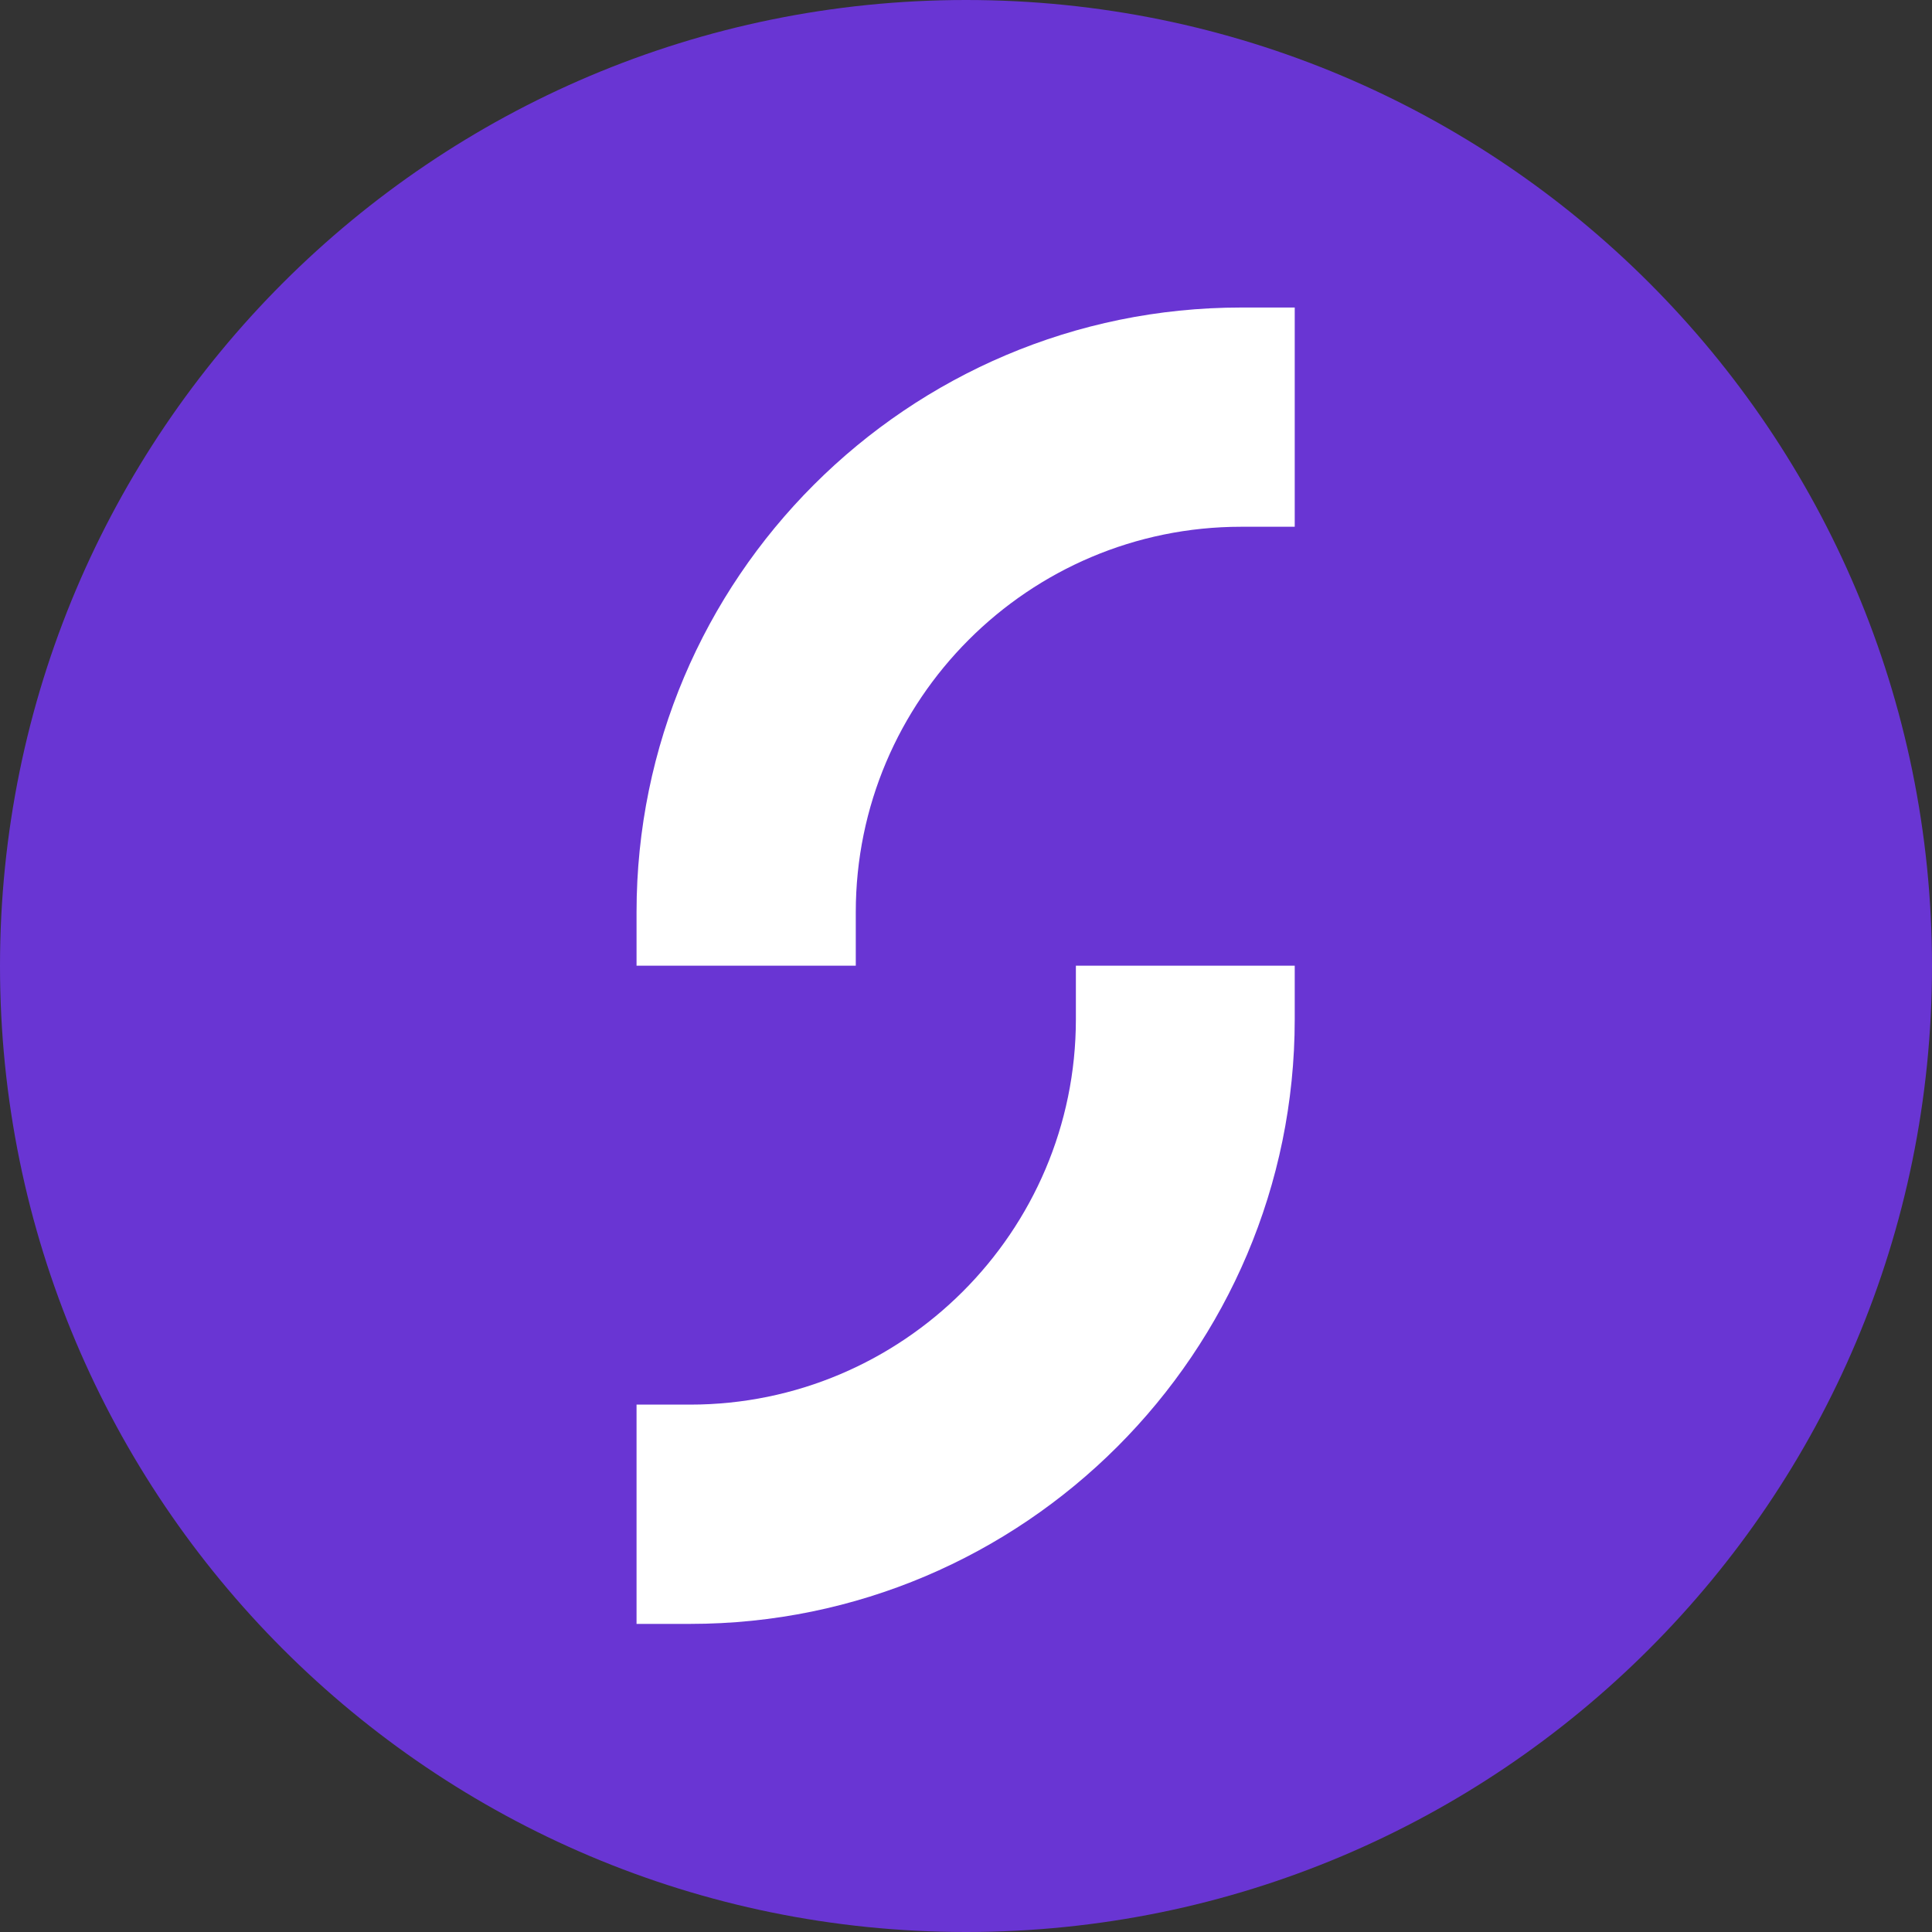 <svg width="40" height="40" viewBox="0 0 40 40" fill="none" xmlns="http://www.w3.org/2000/svg">
<rect x="0" y="0" width="40" height="40" fill="#333333" stroke="none"/>
<g id="starling-bank-logo -04 1" clip-path="url(#clip0_675_2001)">
<g id="Group">
<path id="Vector" fill-rule="evenodd" clip-rule="evenodd" d="M40 20C40 31.051 31.043 40 20 40C8.949 40 0 31.043 0 20C0 8.957 8.949 -0 20 -0C31.052 -0 40 8.948 40 20Z" fill="#6935D3"/>
<g id="Group_2">
<path id="Vector_2" fill-rule="evenodd" clip-rule="evenodd" d="M13.179 19.994V18.885C13.179 11.982 18.794 6.367 25.697 6.367H26.806V10.906H25.697C21.296 10.906 17.718 14.484 17.718 18.885V19.994H13.179Z" fill="white"/>
<path id="Vector_3" fill-rule="evenodd" clip-rule="evenodd" d="M26.806 19.994V21.102C26.806 28.005 21.191 33.621 14.288 33.621H13.179V29.081H14.288C18.689 29.081 22.275 25.503 22.275 21.102V19.994H26.806Z" fill="white"/>
</g>
</g>
</g>
<defs>
<clipPath id="clip0_675_2001">
<rect width="40" height="40" fill="white"/>
</clipPath>
</defs>
</svg>
